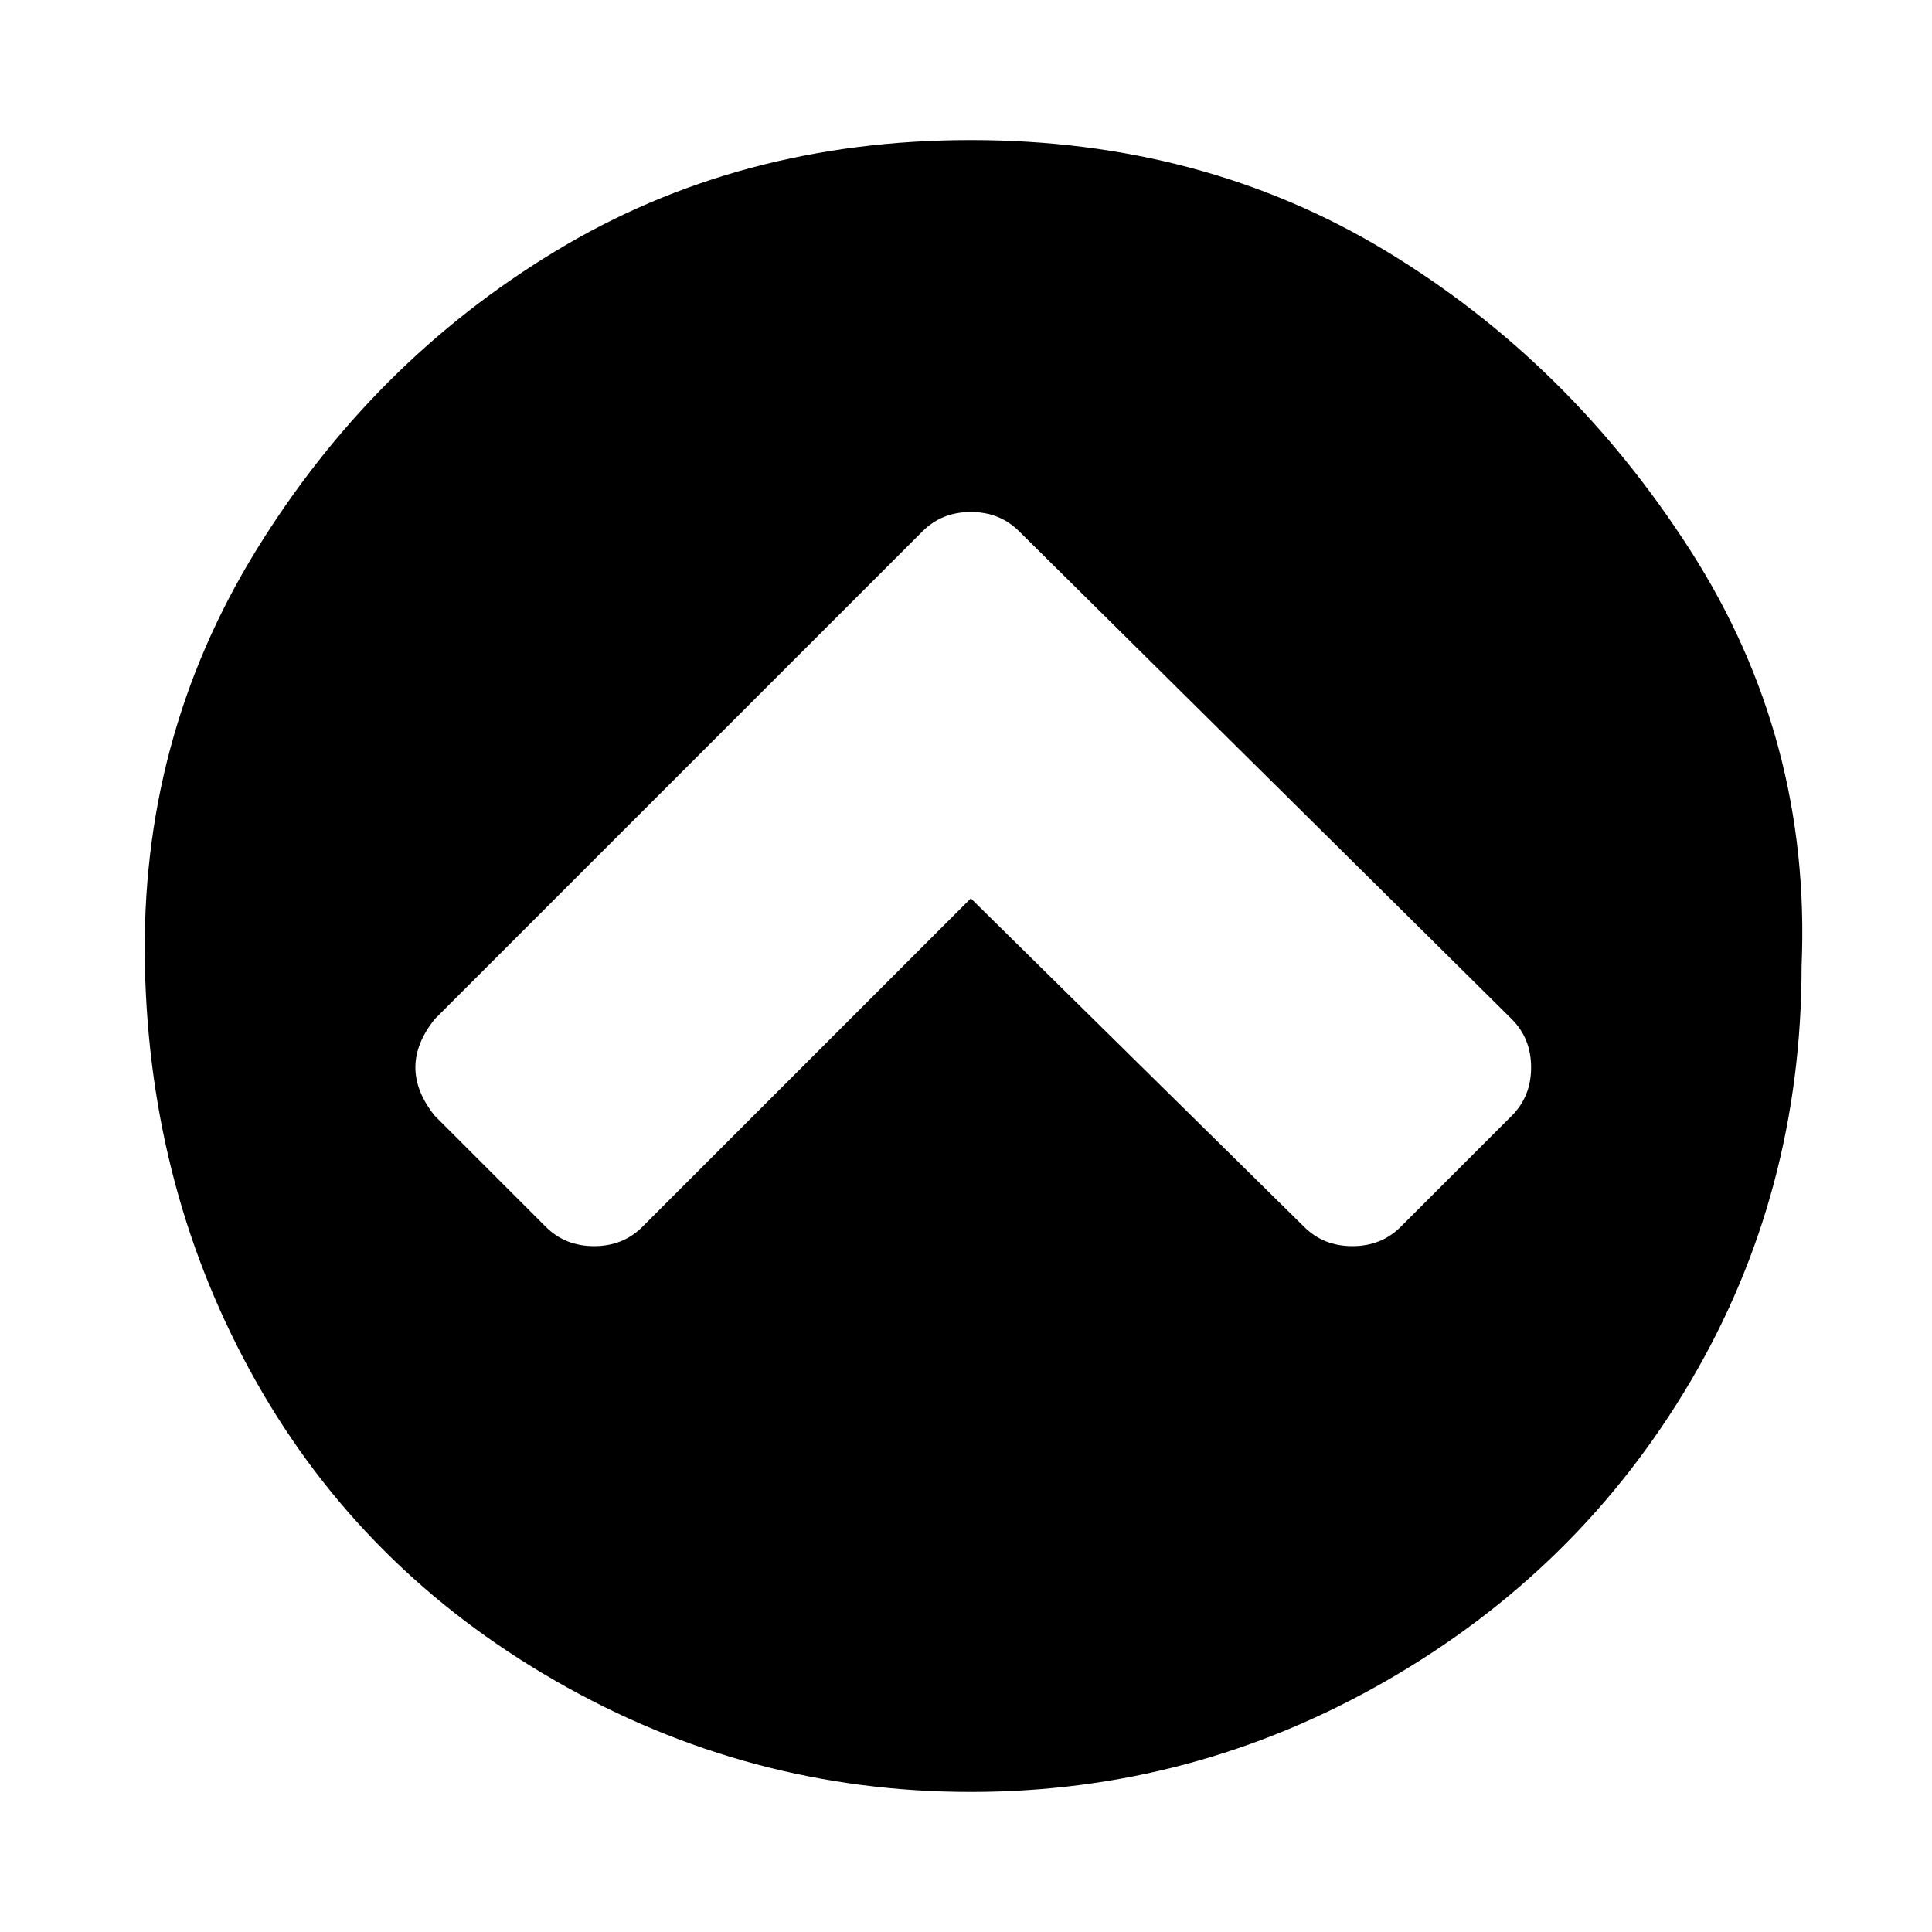 <?xml version="1.0"?><svg fill="currentColor" xmlns="http://www.w3.org/2000/svg" width="40" height="40" viewBox="0 0 40 40"><path d="m29 25.4l2.3-2.3q0.4-0.4 0.4-1t-0.4-1l-10.2-10.1q-0.4-0.4-1-0.4t-1 0.4l-10.1 10.1q-0.4 0.5-0.4 1t0.4 1l2.3 2.3q0.4 0.4 1 0.4t1-0.4l6.8-6.8 6.9 6.8q0.4 0.4 1 0.4t1-0.4z m8.3-5.4q0 4.7-2.3 8.6t-6.3 6.2-8.6 2.3-8.6-2.3-6.2-6.2-2.3-8.6 2.3-8.6 6.2-6.2 8.6-2.3 8.6 2.3 6.3 6.2 2.3 8.6z"></path></svg>
